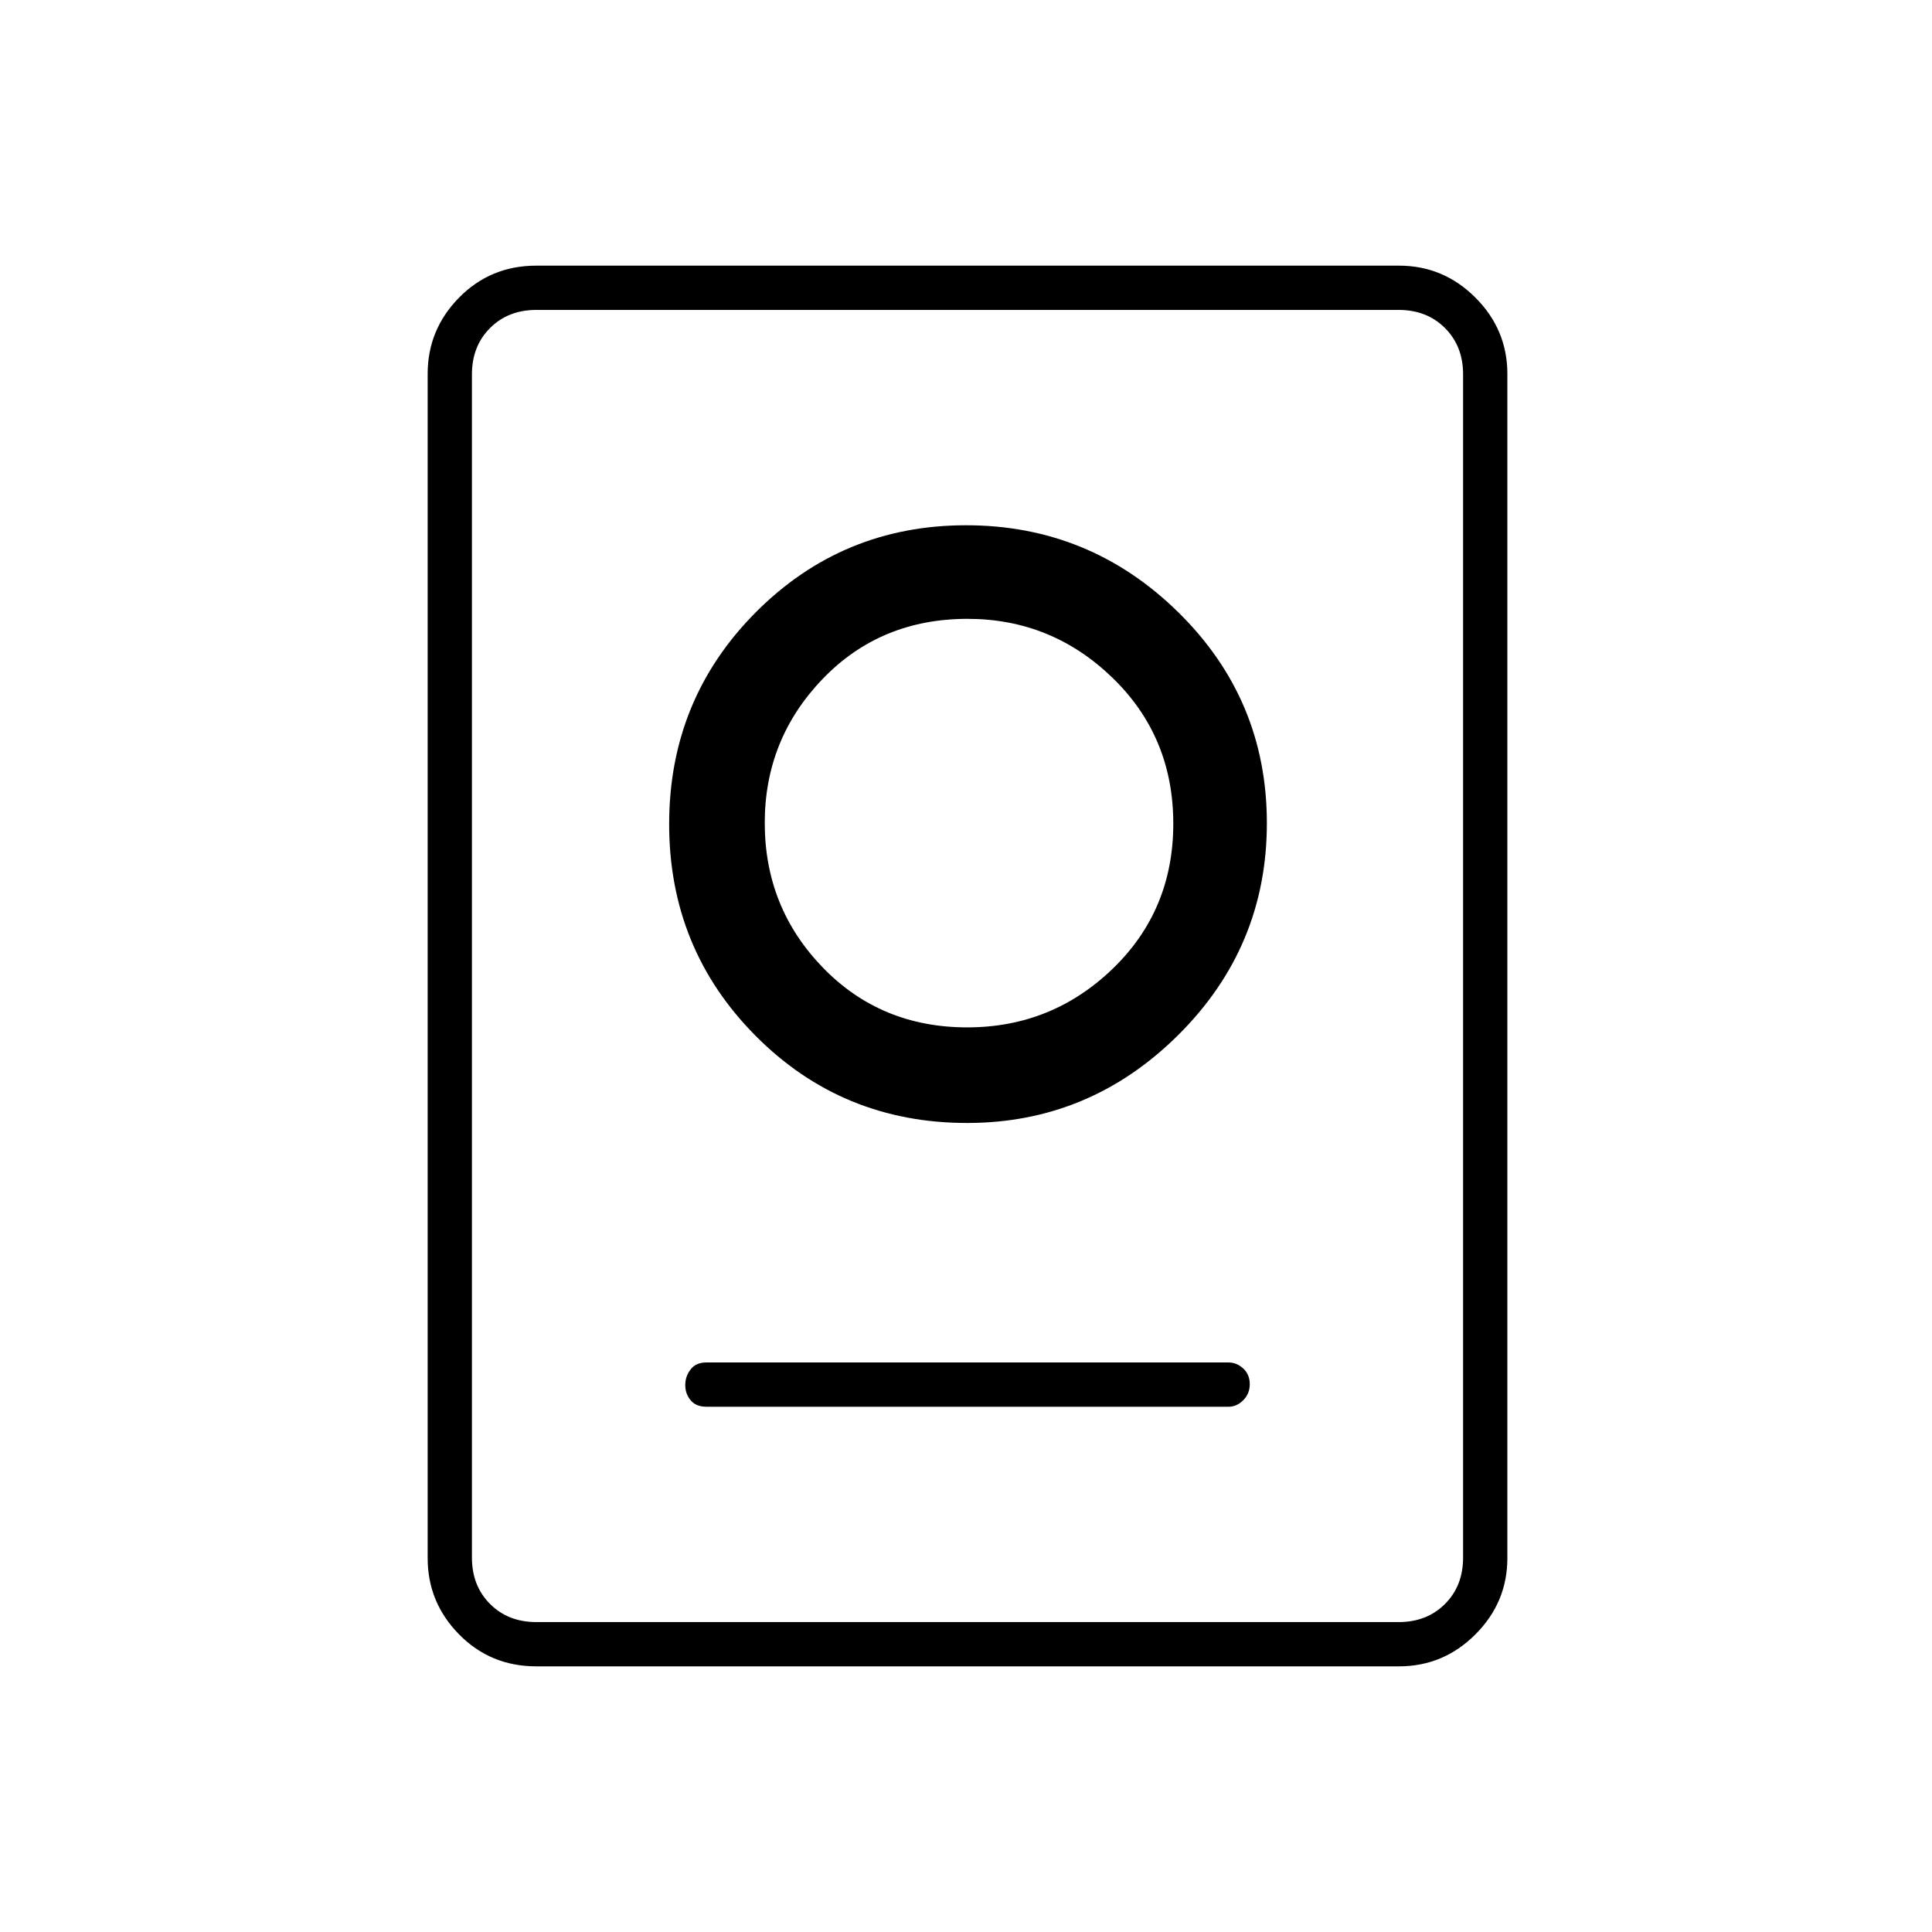 <svg xmlns="http://www.w3.org/2000/svg" height="48" viewBox="0 -960 960 960" width="48"><path d="M266.5-132q-22.77 0-38.39-15.88-15.61-15.88-15.61-37.9v-588.44q0-22.02 15.61-37.9Q243.73-828 266.5-828h428.65q22.09 0 37.97 15.88Q749-796.24 749-774.22v588.44q0 22.02-15.88 37.9Q717.24-132 695.15-132H266.5Zm0-22H695q14 0 23-9t9-23v-588q0-14-9-23t-23-9H266.5q-14 0-23 9t-9 23v588q0 14 9 23t23 9ZM351-261h259.5q4.02 0 7.26-3.23t3.24-8q0-4.77-3.24-7.77t-7.26-3H351q-5.18 0-7.84 3.45-2.66 3.44-2.66 7.78 0 4.33 2.66 7.55Q345.82-261 351-261Zm129.54-141q60.96 0 104.96-43.75 44-43.75 44-105.25t-44-104.75Q541.5-699 480.04-699q-61.45 0-104.5 43.25Q332.5-612.5 332.5-550.5t43.01 105.25Q418.53-402 480.54-402Zm.08-47.5q-42.99 0-71.81-29.78Q380-509.07 380-551.1q0-41.6 28.73-71.5t72.05-29.9q41.74 0 71.98 29.26Q583-593.99 583-550.74q0 43.11-30.19 72.18-30.2 29.06-72.19 29.06Zm.88-101.5Z"/></svg>
